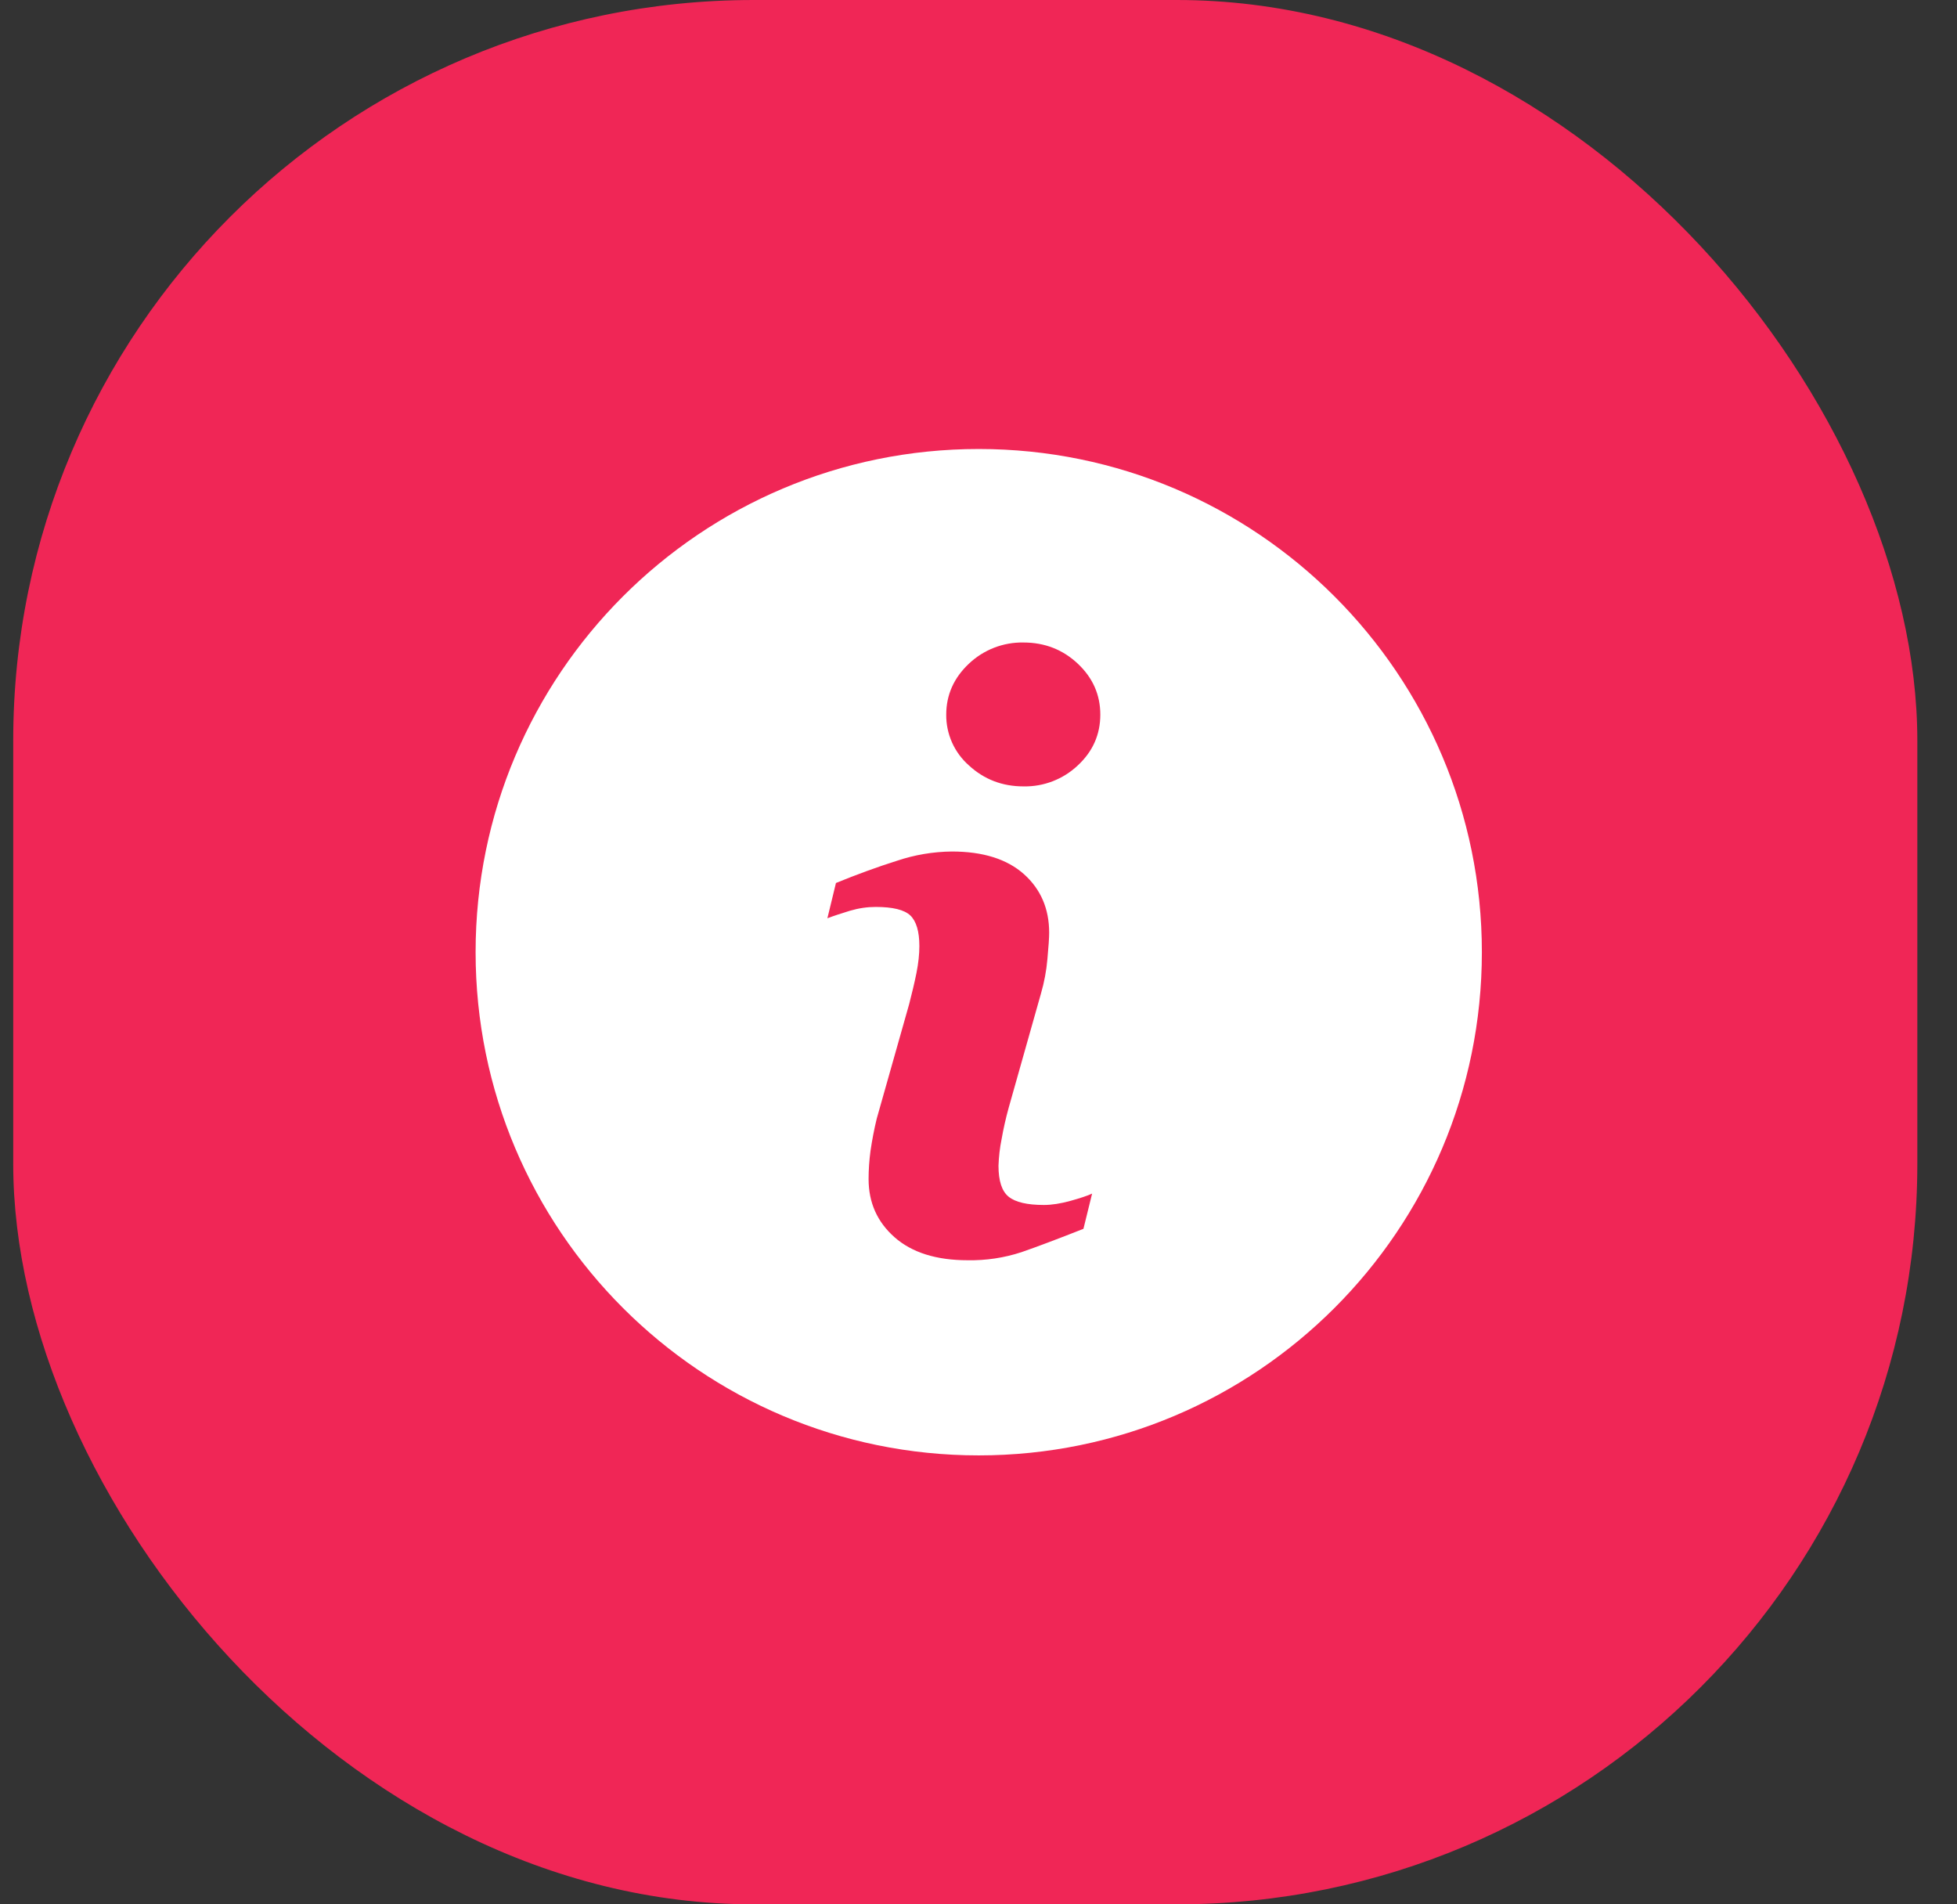 <svg width="37" height="36" viewBox="0 0 37 36" fill="none" xmlns="http://www.w3.org/2000/svg">
<rect x="0" y="0" width="37" height="36" fill="#333333" stroke="none"/>
<rect x="0.25" width="36" height="36" rx="14" fill="#F02656"/>
<path d="M18.504 8.488C13.251 8.488 8.992 12.747 8.992 18C8.992 23.253 13.251 27.513 18.504 27.513C23.757 27.513 28.017 23.253 28.017 18C28.017 12.747 23.757 8.488 18.504 8.488ZM20.484 23.23C19.995 23.423 19.605 23.57 19.313 23.671C18.985 23.779 18.641 23.83 18.296 23.824C17.704 23.824 17.242 23.679 16.914 23.39C16.585 23.1 16.422 22.734 16.422 22.289C16.422 22.116 16.434 21.938 16.458 21.758C16.488 21.553 16.527 21.349 16.576 21.147L17.189 18.982C17.243 18.774 17.29 18.577 17.327 18.394C17.364 18.208 17.382 18.038 17.382 17.884C17.382 17.608 17.324 17.415 17.211 17.306C17.096 17.198 16.879 17.145 16.556 17.145C16.398 17.145 16.236 17.168 16.069 17.217C15.904 17.268 15.761 17.314 15.643 17.359L15.805 16.692C16.206 16.529 16.59 16.388 16.956 16.273C17.291 16.16 17.642 16.101 17.995 16.097C18.584 16.097 19.038 16.24 19.358 16.524C19.676 16.808 19.836 17.178 19.836 17.632C19.836 17.726 19.825 17.892 19.803 18.129C19.784 18.35 19.743 18.569 19.681 18.782L19.071 20.94C19.017 21.135 18.972 21.333 18.937 21.533C18.903 21.699 18.884 21.867 18.878 22.037C18.878 22.323 18.941 22.519 19.07 22.623C19.198 22.727 19.421 22.779 19.736 22.779C19.885 22.779 20.052 22.753 20.24 22.701C20.427 22.649 20.562 22.604 20.648 22.564L20.484 23.23ZM20.377 14.47C20.099 14.732 19.731 14.874 19.35 14.866C18.95 14.866 18.606 14.734 18.319 14.47C18.183 14.35 18.074 14.202 18 14.037C17.926 13.871 17.888 13.691 17.89 13.509C17.89 13.135 18.035 12.813 18.319 12.546C18.597 12.283 18.967 12.139 19.35 12.146C19.75 12.146 20.093 12.279 20.377 12.546C20.661 12.813 20.803 13.135 20.803 13.509C20.803 13.886 20.661 14.206 20.377 14.47Z" fill="white"/>
</svg>
